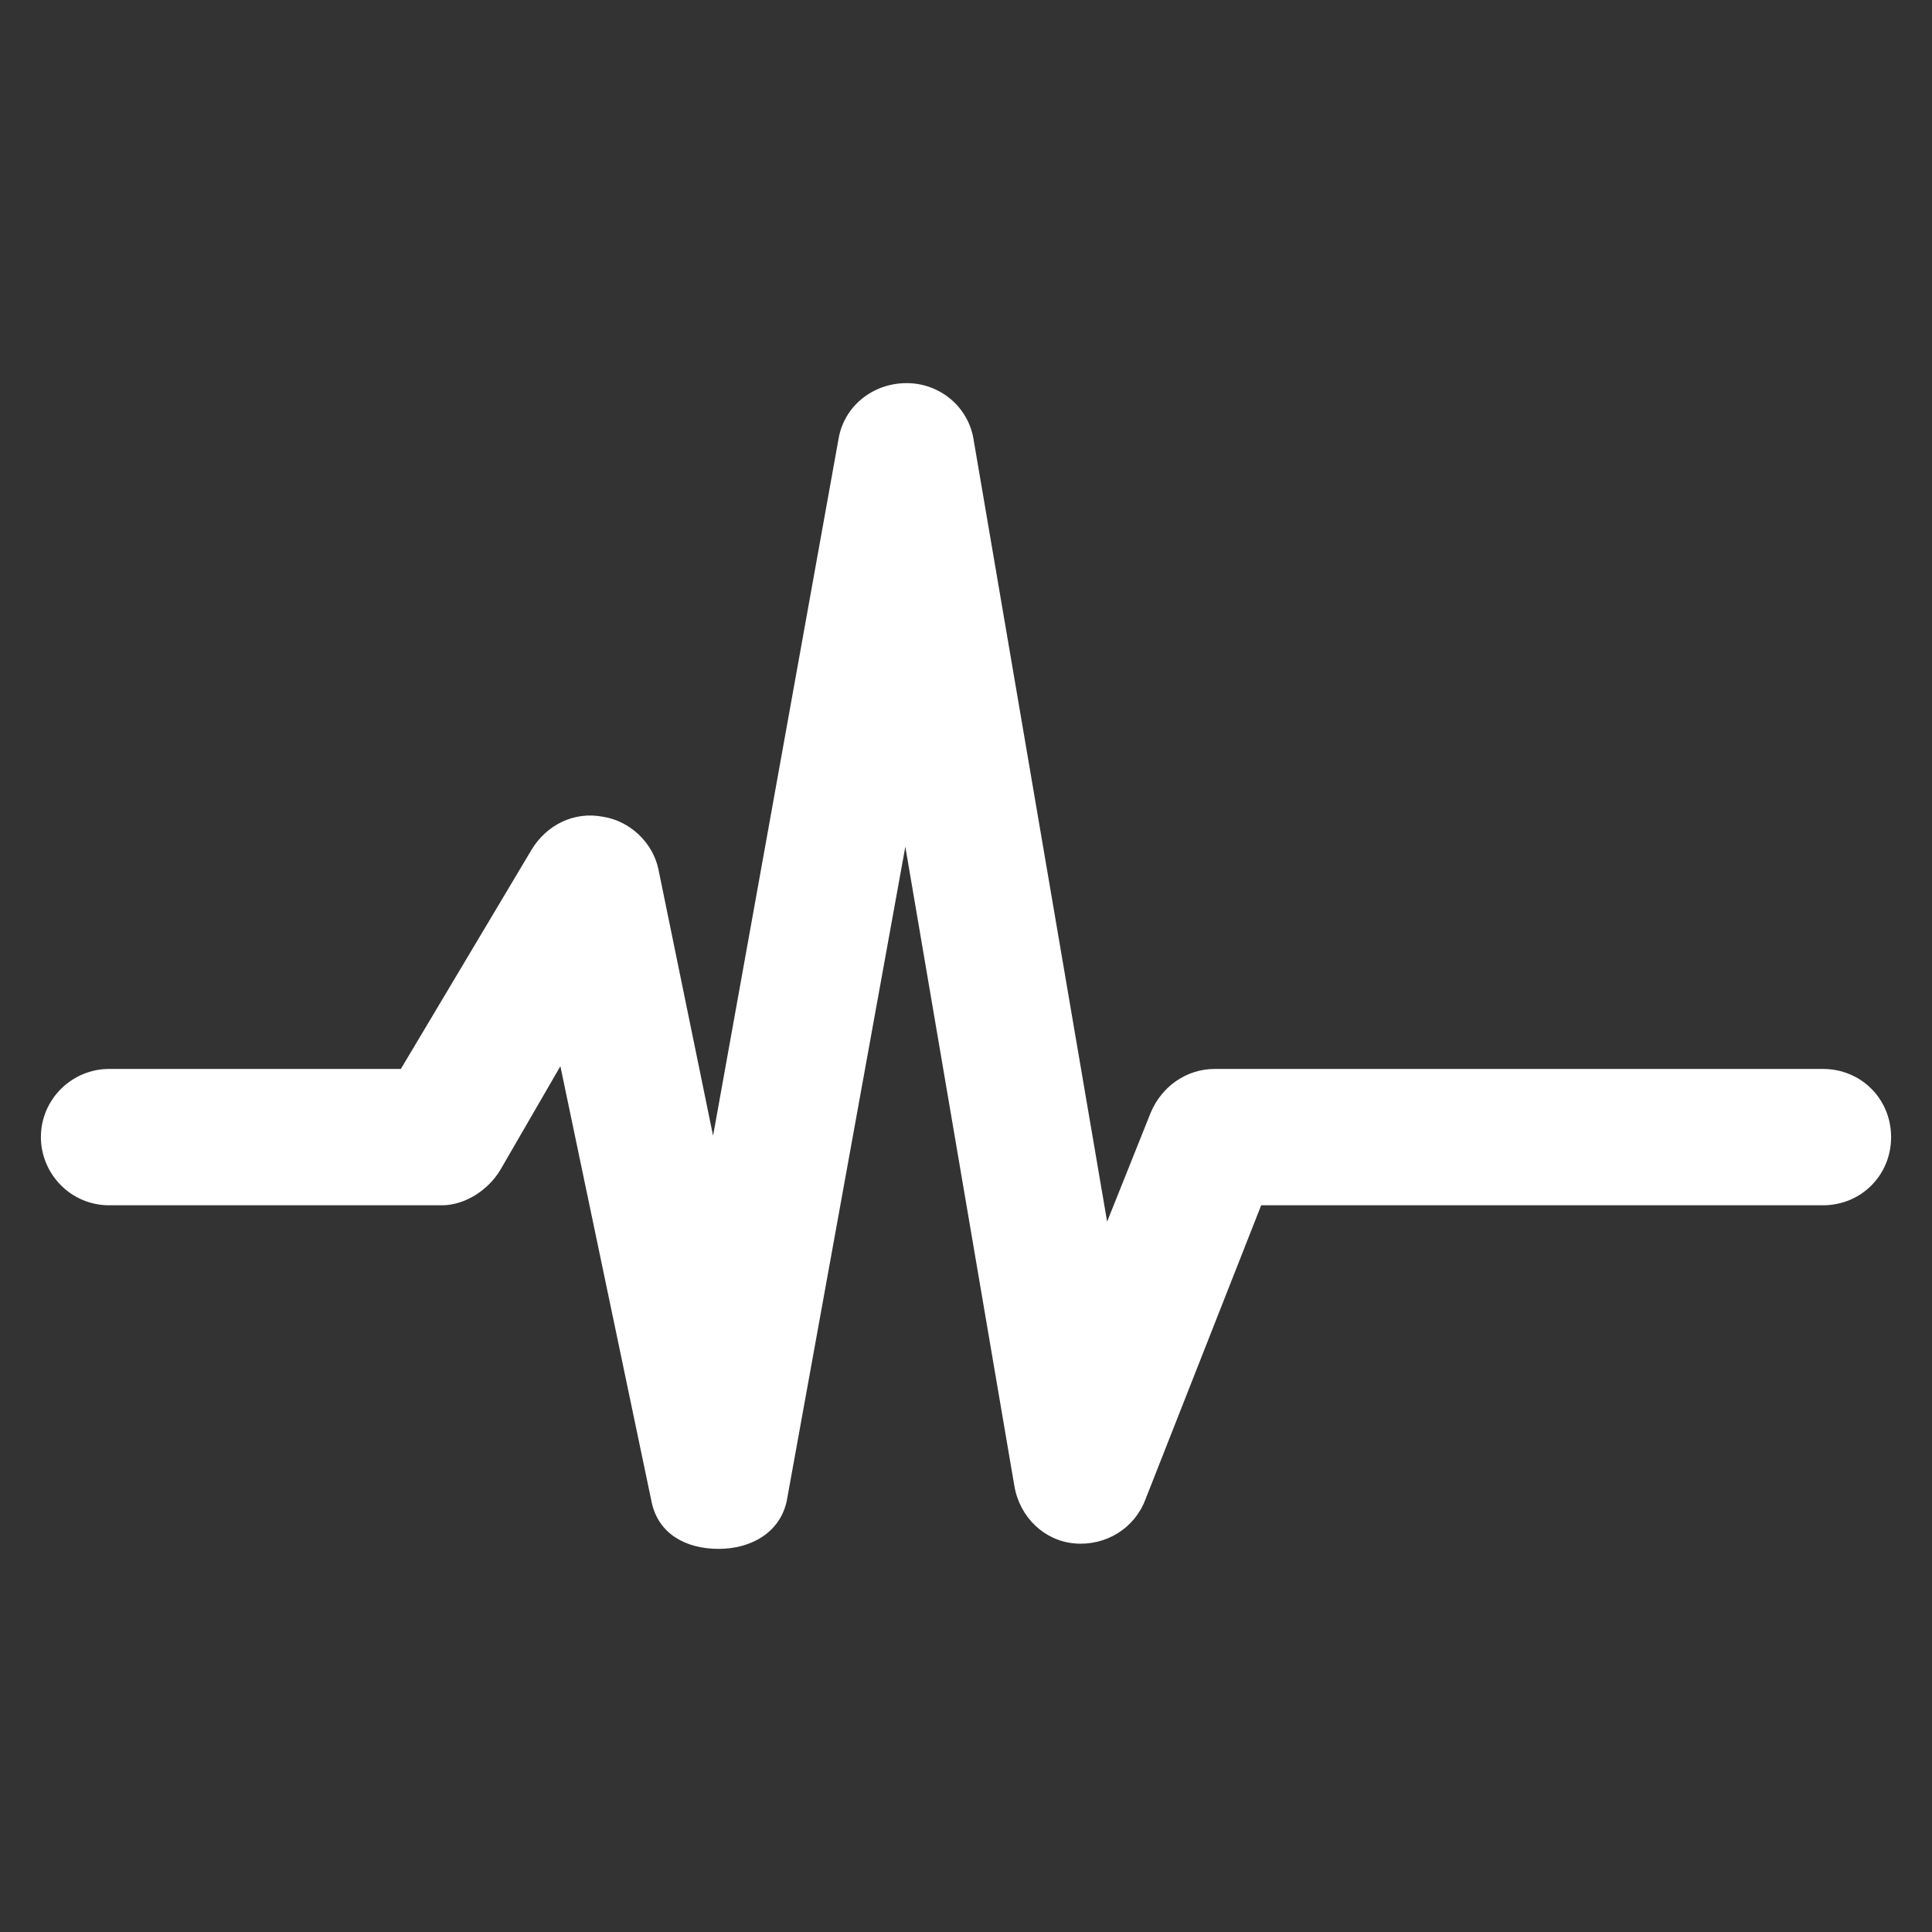 <svg xmlns="http://www.w3.org/2000/svg" xmlns:xlink="http://www.w3.org/1999/xlink" id="Capa_1" x="0" y="0" enable-background="new 0 0 141.7 141.7" version="1.1" viewBox="0 0 141.7 141.7" xml:space="preserve"><rect x="0" y="0" width="141.7" height="141.7" fill="#333333" stroke="none"/><g><g><path fill="#FFF" d="M52.7,113.6c-2.4,0-4.4-1.1-4.9-3.4l-6.7-32l-4.4,7.6c-0.9,1.5-2.6,2.6-4.3,2.6H8c-2.8,0-5-2.3-5-5 c0-2.8,2.3-5,5-5h21.4L39,62.3c1.1-1.8,3.1-2.8,5.2-2.4c2,0.3,3.7,1.9,4.1,3.9l4,19.5l9.2-51.1c0.4-2.4,2.5-4.1,5-4.1c0,0,0,0,0,0 c2.4,0,4.5,1.7,4.9,4.1l9.8,57.4l3.2-8c0.8-1.9,2.6-3.2,4.7-3.2h44.6c2.8,0,5,2.2,5,5c0,2.8-2.2,5-5,5H92.5L84,110 c-0.8,2.1-2.9,3.4-5.2,3.2c-2.2-0.2-4-1.9-4.4-4.2l-8-46.9l-8.7,48C57.2,112.4,55.1,113.6,52.7,113.6 C52.7,113.6,52.7,113.6,52.7,113.6z"/></g></g></svg>